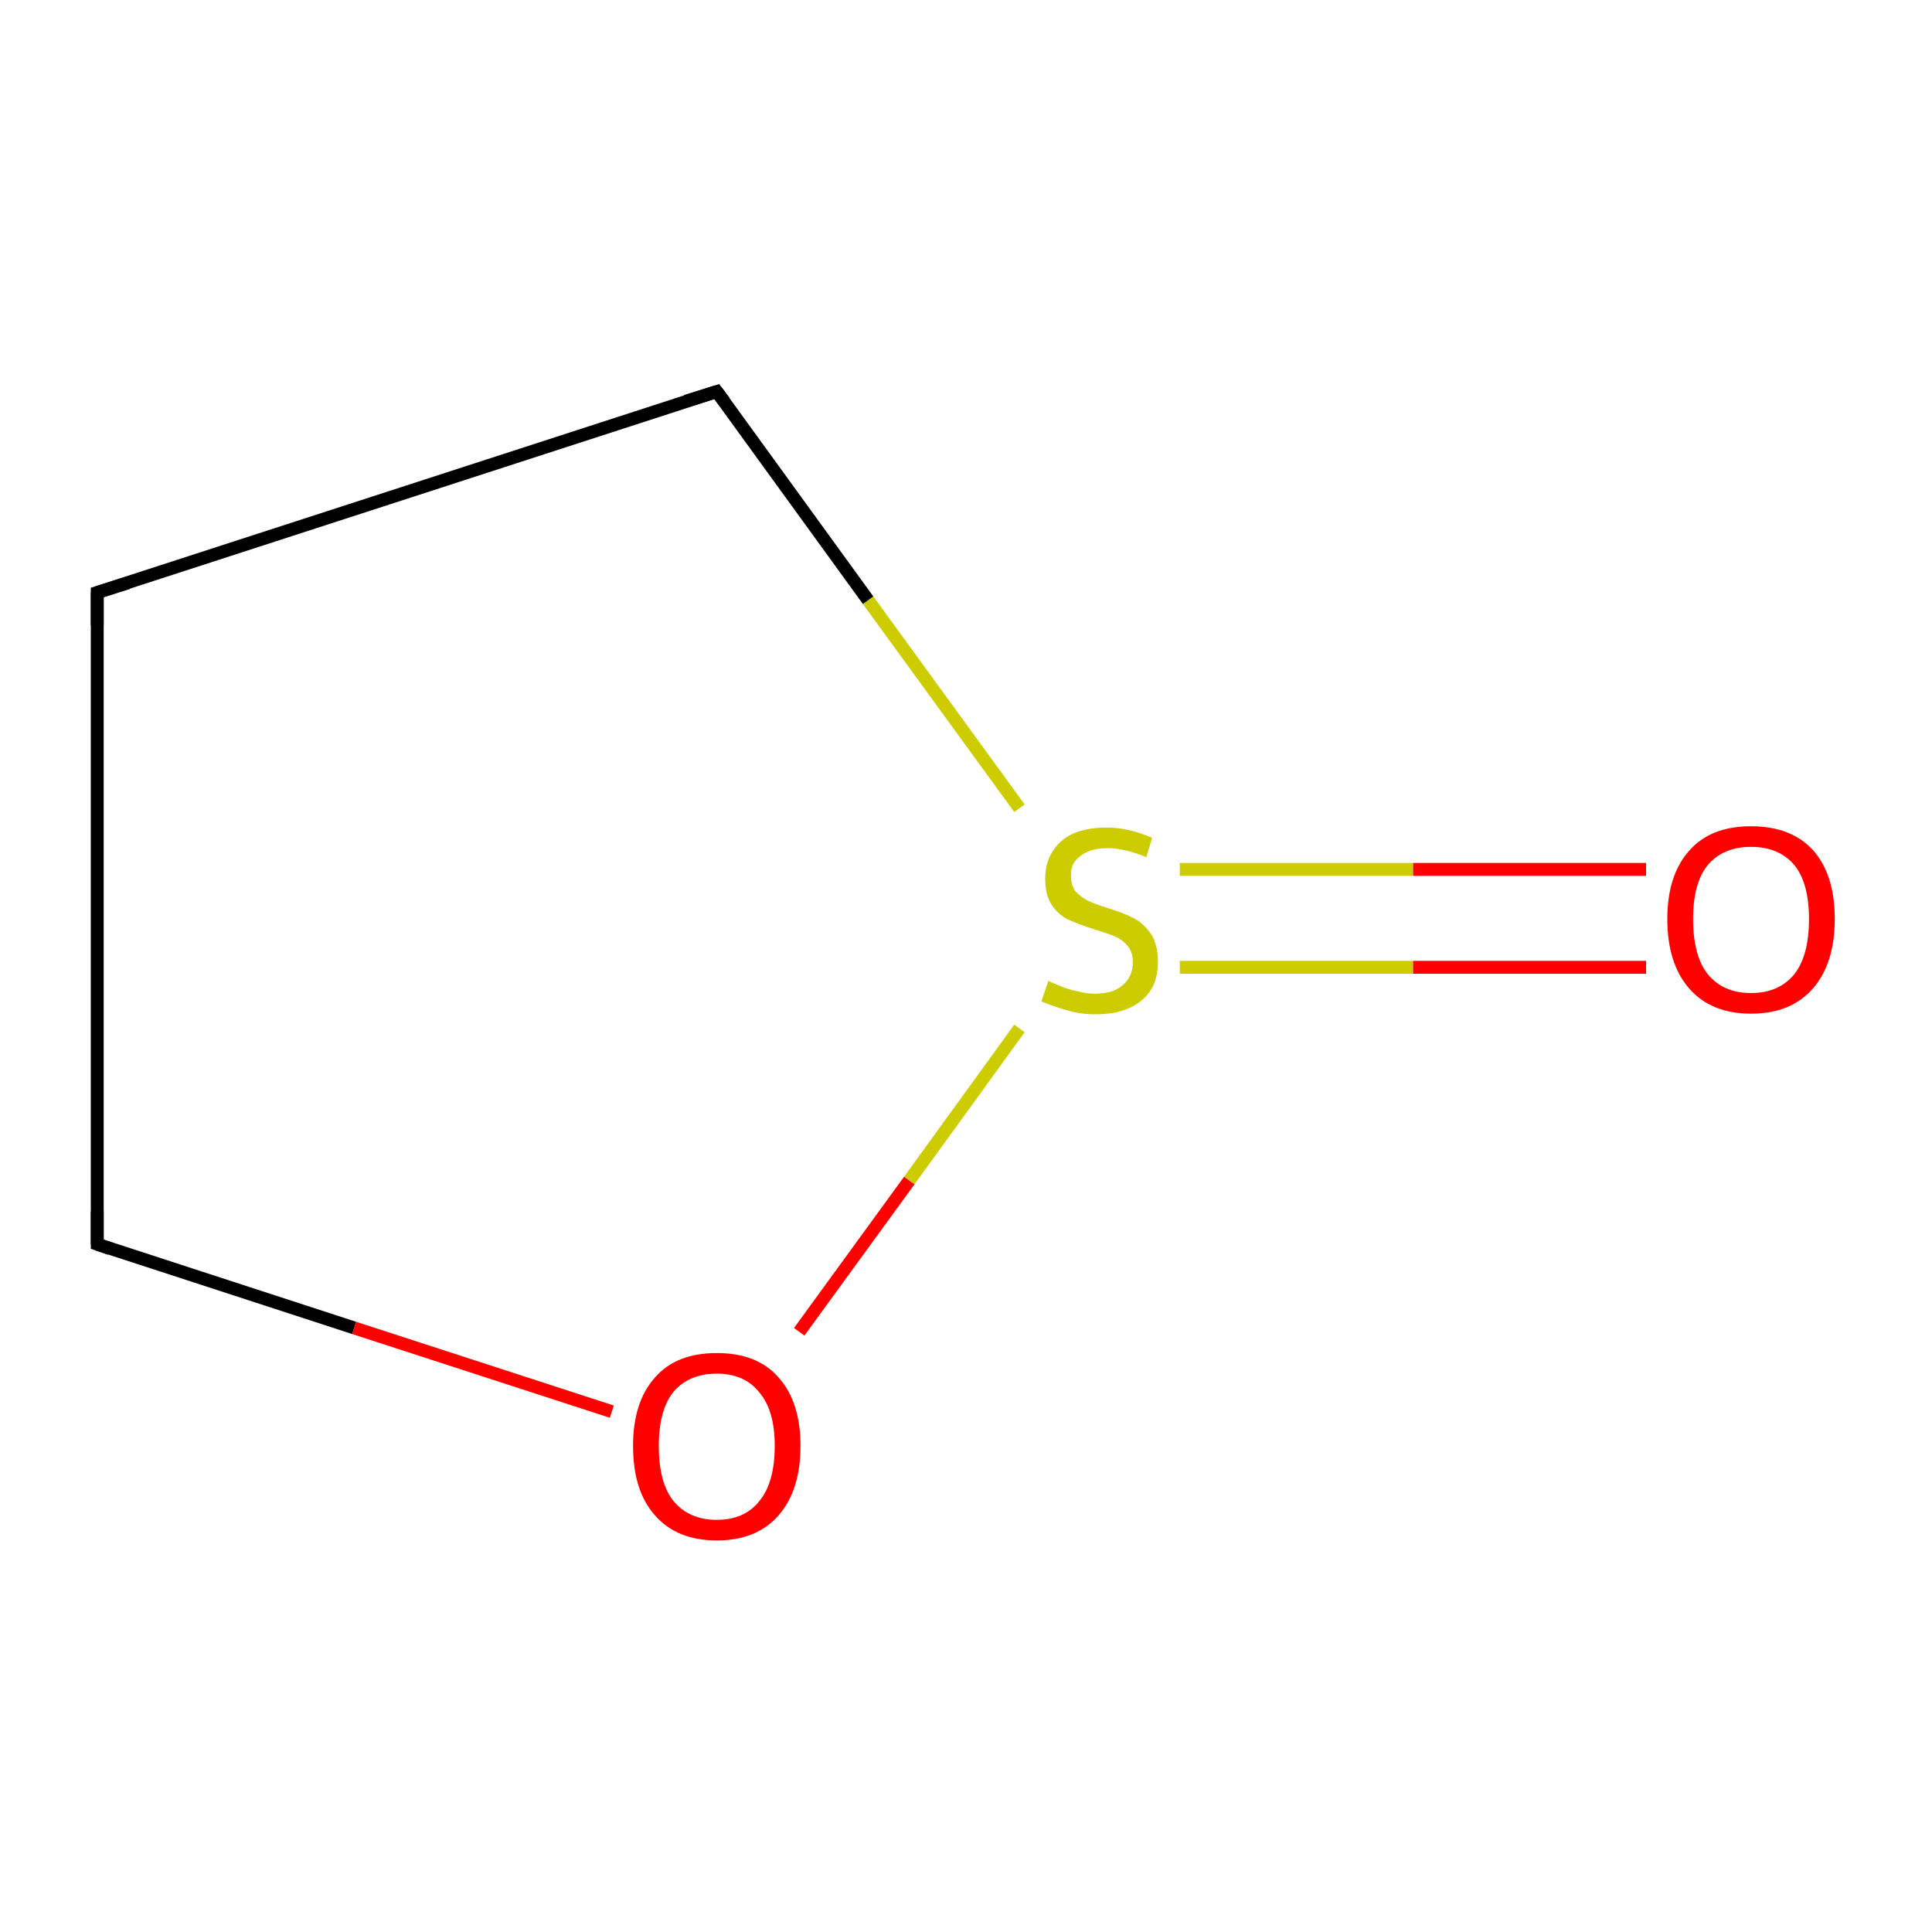 <?xml version='1.0' encoding='iso-8859-1'?>
<svg version='1.1' baseProfile='full'
              xmlns='http://www.w3.org/2000/svg'
                      xmlns:rdkit='http://www.rdkit.org/xml'
                      xmlns:xlink='http://www.w3.org/1999/xlink'
                  xml:space='preserve'
width='300px' height='300px' viewBox='0 0 300 300'>
<!-- END OF HEADER -->
<rect style='opacity:1.0;fill:#FFFFFF;stroke:none' width='300.0' height='300.0' x='0.0' y='0.0'> </rect>
<path class='bond-0 atom-0 atom-1' d='M 255.6,150.2 L 219.4,150.2' style='fill:none;fill-rule:evenodd;stroke:#FF0000;stroke-width:2.0px;stroke-linecap:butt;stroke-linejoin:miter;stroke-opacity:1' />
<path class='bond-0 atom-0 atom-1' d='M 219.4,150.2 L 183.2,150.2' style='fill:none;fill-rule:evenodd;stroke:#CCCC00;stroke-width:2.0px;stroke-linecap:butt;stroke-linejoin:miter;stroke-opacity:1' />
<path class='bond-0 atom-0 atom-1' d='M 255.6,135.0 L 219.4,135.0' style='fill:none;fill-rule:evenodd;stroke:#FF0000;stroke-width:2.0px;stroke-linecap:butt;stroke-linejoin:miter;stroke-opacity:1' />
<path class='bond-0 atom-0 atom-1' d='M 219.4,135.0 L 183.2,135.0' style='fill:none;fill-rule:evenodd;stroke:#CCCC00;stroke-width:2.0px;stroke-linecap:butt;stroke-linejoin:miter;stroke-opacity:1' />
<path class='bond-1 atom-1 atom-2' d='M 158.3,125.5 L 134.8,93.2' style='fill:none;fill-rule:evenodd;stroke:#CCCC00;stroke-width:2.0px;stroke-linecap:butt;stroke-linejoin:miter;stroke-opacity:1' />
<path class='bond-1 atom-1 atom-2' d='M 134.8,93.2 L 111.3,60.8' style='fill:none;fill-rule:evenodd;stroke:#000000;stroke-width:2.0px;stroke-linecap:butt;stroke-linejoin:miter;stroke-opacity:1' />
<path class='bond-2 atom-2 atom-3' d='M 111.3,60.8 L 15.1,92.0' style='fill:none;fill-rule:evenodd;stroke:#000000;stroke-width:2.0px;stroke-linecap:butt;stroke-linejoin:miter;stroke-opacity:1' />
<path class='bond-3 atom-3 atom-4' d='M 15.1,92.0 L 15.1,193.2' style='fill:none;fill-rule:evenodd;stroke:#000000;stroke-width:2.0px;stroke-linecap:butt;stroke-linejoin:miter;stroke-opacity:1' />
<path class='bond-4 atom-4 atom-5' d='M 15.1,193.2 L 55.0,206.2' style='fill:none;fill-rule:evenodd;stroke:#000000;stroke-width:2.0px;stroke-linecap:butt;stroke-linejoin:miter;stroke-opacity:1' />
<path class='bond-4 atom-4 atom-5' d='M 55.0,206.2 L 95.0,219.2' style='fill:none;fill-rule:evenodd;stroke:#FF0000;stroke-width:2.0px;stroke-linecap:butt;stroke-linejoin:miter;stroke-opacity:1' />
<path class='bond-5 atom-5 atom-1' d='M 124.1,206.8 L 141.2,183.3' style='fill:none;fill-rule:evenodd;stroke:#FF0000;stroke-width:2.0px;stroke-linecap:butt;stroke-linejoin:miter;stroke-opacity:1' />
<path class='bond-5 atom-5 atom-1' d='M 141.2,183.3 L 158.3,159.7' style='fill:none;fill-rule:evenodd;stroke:#CCCC00;stroke-width:2.0px;stroke-linecap:butt;stroke-linejoin:miter;stroke-opacity:1' />
<path d='M 112.5,62.4 L 111.3,60.8 L 106.5,62.3' style='fill:none;stroke:#000000;stroke-width:2.0px;stroke-linecap:butt;stroke-linejoin:miter;stroke-miterlimit:10;stroke-opacity:1;' />
<path d='M 19.9,90.5 L 15.1,92.0 L 15.1,97.1' style='fill:none;stroke:#000000;stroke-width:2.0px;stroke-linecap:butt;stroke-linejoin:miter;stroke-miterlimit:10;stroke-opacity:1;' />
<path d='M 15.1,188.1 L 15.1,193.2 L 17.1,193.9' style='fill:none;stroke:#000000;stroke-width:2.0px;stroke-linecap:butt;stroke-linejoin:miter;stroke-miterlimit:10;stroke-opacity:1;' />
<path class='atom-0' d='M 258.9 142.7
Q 258.9 135.9, 262.3 132.1
Q 265.6 128.3, 271.9 128.3
Q 278.2 128.3, 281.6 132.1
Q 284.9 135.9, 284.9 142.7
Q 284.9 149.6, 281.5 153.5
Q 278.1 157.4, 271.9 157.4
Q 265.7 157.4, 262.3 153.5
Q 258.9 149.6, 258.9 142.7
M 271.9 154.2
Q 276.2 154.2, 278.6 151.3
Q 280.9 148.4, 280.9 142.7
Q 280.9 137.1, 278.6 134.3
Q 276.2 131.5, 271.9 131.5
Q 267.6 131.5, 265.2 134.3
Q 262.9 137.1, 262.9 142.7
Q 262.9 148.4, 265.2 151.3
Q 267.6 154.2, 271.9 154.2
' fill='#FF0000'/>
<path class='atom-1' d='M 162.8 152.3
Q 163.1 152.5, 164.4 153.0
Q 165.7 153.6, 167.2 153.9
Q 168.6 154.3, 170.1 154.3
Q 172.8 154.3, 174.3 153.0
Q 175.9 151.7, 175.9 149.4
Q 175.9 147.8, 175.1 146.9
Q 174.3 145.9, 173.1 145.4
Q 171.9 144.9, 169.9 144.3
Q 167.4 143.5, 165.9 142.8
Q 164.4 142.1, 163.3 140.5
Q 162.3 139.0, 162.3 136.5
Q 162.3 132.9, 164.7 130.7
Q 167.1 128.5, 171.9 128.5
Q 175.2 128.5, 178.9 130.1
L 178.0 133.1
Q 174.6 131.7, 172.0 131.7
Q 169.3 131.7, 167.8 132.9
Q 166.2 134.0, 166.3 136.0
Q 166.3 137.5, 167.0 138.4
Q 167.8 139.3, 169.0 139.9
Q 170.1 140.4, 172.0 141.0
Q 174.6 141.8, 176.1 142.6
Q 177.6 143.4, 178.7 145.0
Q 179.8 146.6, 179.8 149.4
Q 179.8 153.3, 177.2 155.4
Q 174.6 157.5, 170.2 157.5
Q 167.7 157.5, 165.8 156.9
Q 163.9 156.4, 161.7 155.5
L 162.8 152.3
' fill='#CCCC00'/>
<path class='atom-5' d='M 98.3 224.5
Q 98.3 217.7, 101.7 213.9
Q 105.0 210.1, 111.3 210.1
Q 117.6 210.1, 120.9 213.9
Q 124.3 217.7, 124.3 224.5
Q 124.3 231.4, 120.9 235.3
Q 117.5 239.2, 111.3 239.2
Q 105.1 239.2, 101.7 235.3
Q 98.3 231.5, 98.3 224.5
M 111.3 236.0
Q 115.6 236.0, 117.9 233.1
Q 120.3 230.2, 120.3 224.5
Q 120.3 219.0, 117.9 216.2
Q 115.6 213.3, 111.3 213.3
Q 107.0 213.3, 104.6 216.1
Q 102.3 218.9, 102.3 224.5
Q 102.3 230.3, 104.6 233.1
Q 107.0 236.0, 111.3 236.0
' fill='#FF0000'/>
</svg>
